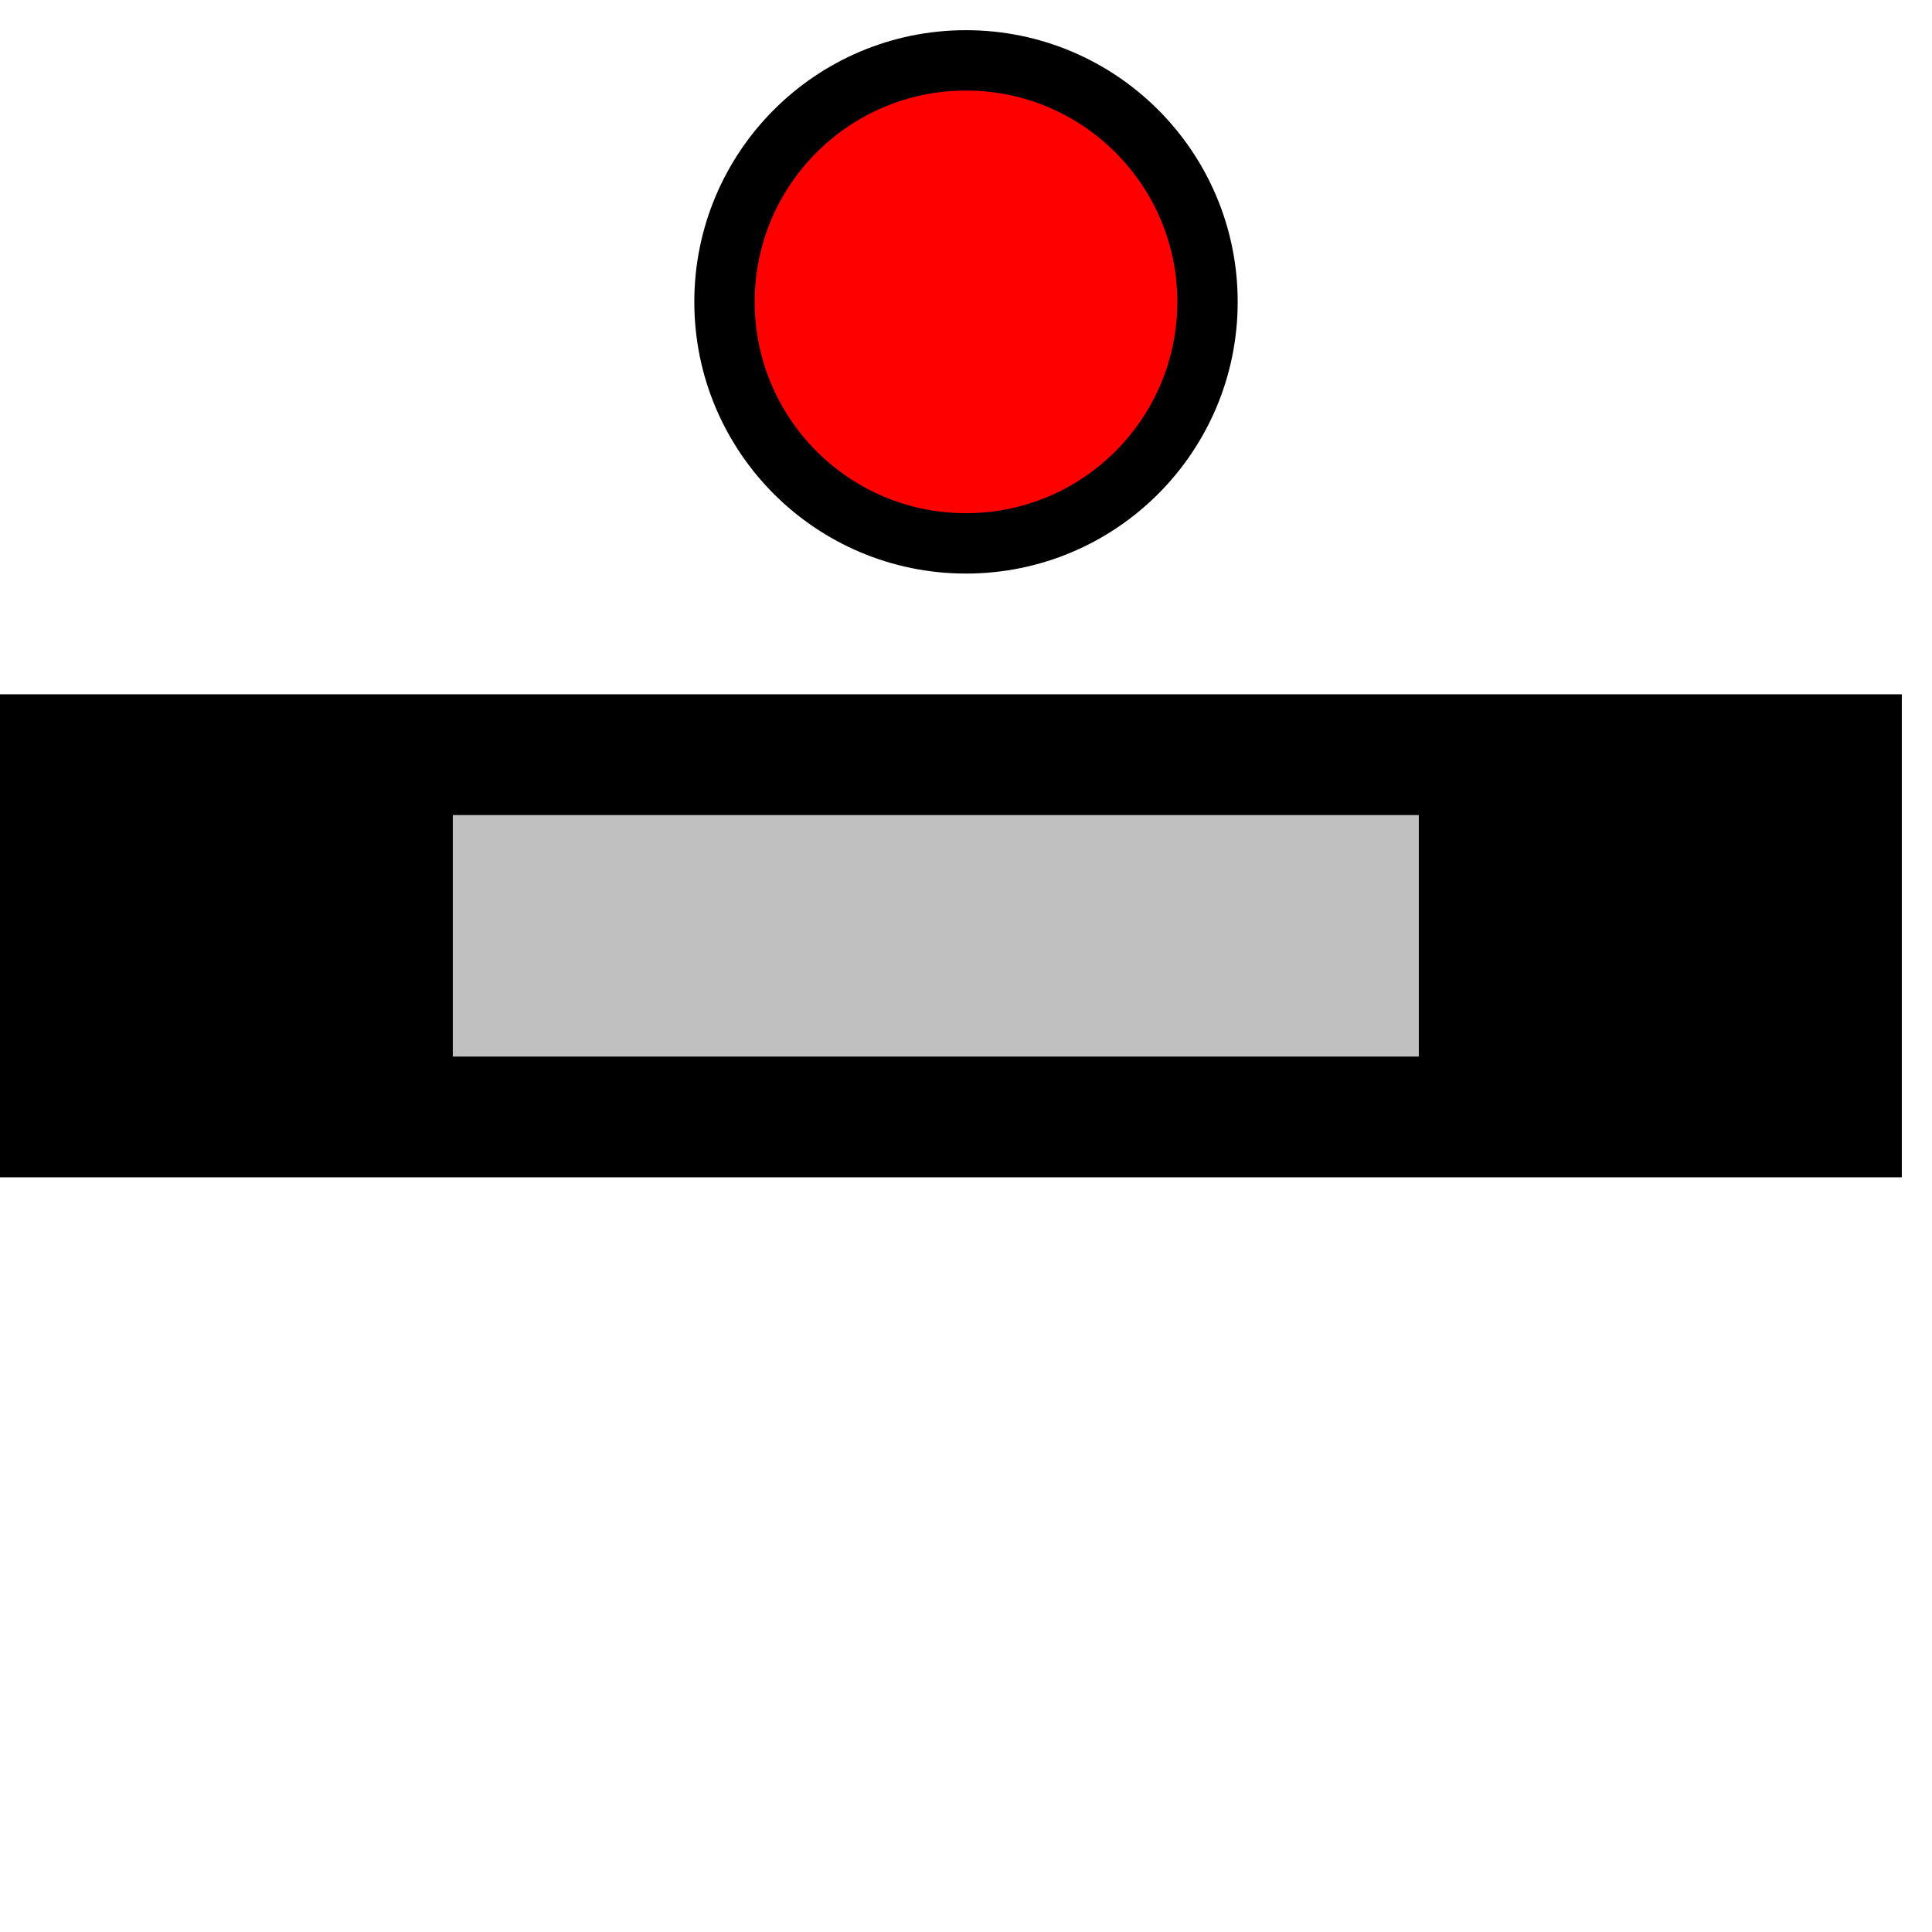 <?xml version="1.0"?>
<svg width="32" height="32" xmlns="http://www.w3.org/2000/svg" xmlns:svg="http://www.w3.org/2000/svg">
<g>
<!--  Track  -->
<path stroke="rgb(0,0,0)" fill="rgb(0,0,0)" d="M 0,12 L 31,12 L 31,19 L 0,19 z "/>
<!--  Ausleuchtung grau  -->
<path stroke="rgb(192,192,192)" fill="rgb(192,192,192)" d="M 8,14 L 23,14 L 23,17 L 8,17 z "/>
<circle cx="16" cy="5" r="4" stroke="rgb(0, 0, 0)" fill="rgb(255, 0, 0)"/>
</g>
</svg>